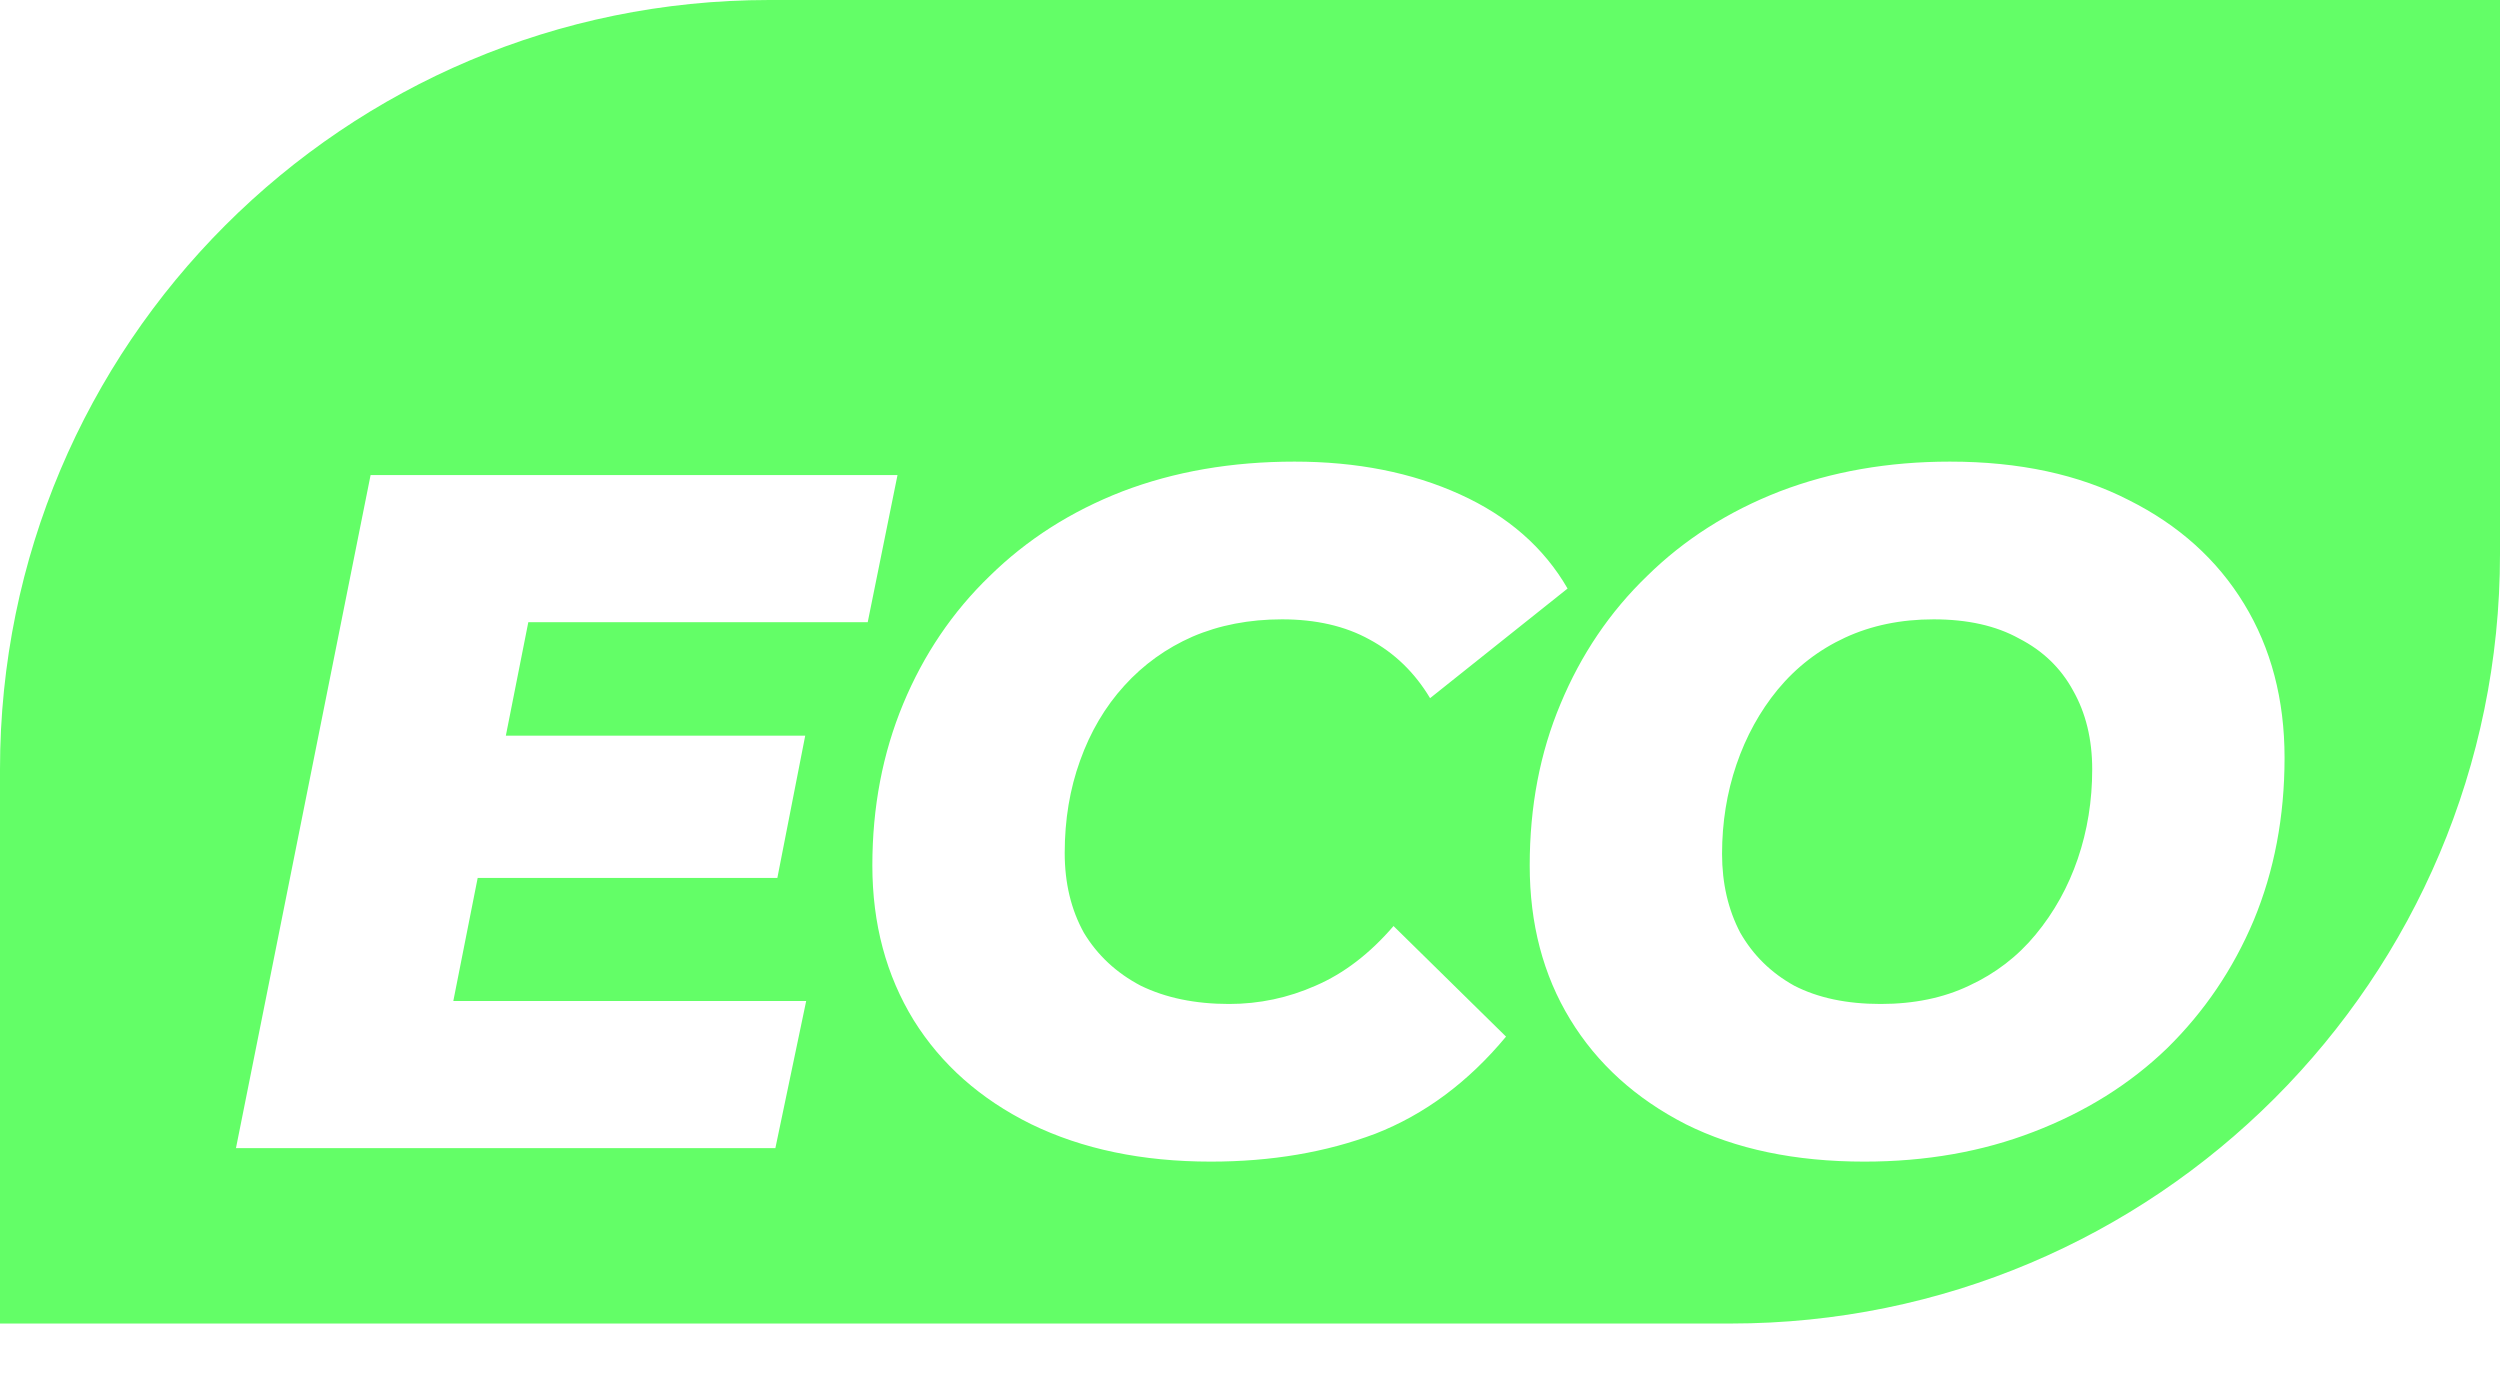 <svg width="34" height="19" viewBox="0 0 34 19" fill="none" xmlns="http://www.w3.org/2000/svg">
<path d="M0 10.461C0 4.684 4.684 0 10.461 0H34V7.538C34 13.316 29.316 18 23.538 18H0V10.461Z" fill="#63FE67"/>
<g filter="url(#filter0_d_67_322)">
<path d="M6.701 7.39H10.951L10.572 9.325H6.322L6.701 7.39ZM6.165 10.999H10.964L10.545 13H3.209L5.04 3.846H12.206L11.801 5.847H7.185L6.165 10.999ZM16.468 13.183C15.535 13.183 14.72 13.013 14.022 12.673C13.334 12.333 12.802 11.862 12.427 11.261C12.052 10.65 11.864 9.949 11.864 9.155C11.864 8.362 12.004 7.63 12.283 6.958C12.562 6.287 12.954 5.707 13.46 5.219C13.966 4.722 14.567 4.339 15.264 4.068C15.971 3.798 16.751 3.663 17.605 3.663C18.451 3.663 19.201 3.811 19.855 4.108C20.508 4.404 20.997 4.831 21.319 5.389L19.449 6.88C19.24 6.531 18.965 6.265 18.625 6.082C18.294 5.899 17.897 5.808 17.435 5.808C16.991 5.808 16.585 5.886 16.219 6.043C15.862 6.2 15.552 6.422 15.291 6.71C15.029 6.998 14.829 7.338 14.689 7.73C14.55 8.114 14.48 8.532 14.48 8.985C14.48 9.395 14.567 9.757 14.741 10.071C14.925 10.376 15.182 10.616 15.513 10.79C15.853 10.956 16.254 11.039 16.716 11.039C17.126 11.039 17.518 10.956 17.893 10.79C18.277 10.624 18.63 10.354 18.952 9.979L20.482 11.483C19.968 12.102 19.375 12.542 18.704 12.804C18.032 13.057 17.287 13.183 16.468 13.183ZM25.355 13.183C24.414 13.183 23.603 13.013 22.923 12.673C22.243 12.324 21.72 11.849 21.354 11.248C20.987 10.646 20.804 9.949 20.804 9.155C20.804 8.353 20.944 7.621 21.223 6.958C21.502 6.287 21.894 5.707 22.4 5.219C22.905 4.722 23.507 4.339 24.204 4.068C24.91 3.798 25.682 3.663 26.519 3.663C27.46 3.663 28.271 3.837 28.951 4.186C29.631 4.526 30.154 4.997 30.52 5.598C30.887 6.2 31.07 6.897 31.07 7.691C31.07 8.493 30.93 9.229 30.651 9.901C30.372 10.563 29.98 11.143 29.474 11.64C28.969 12.128 28.363 12.507 27.657 12.778C26.959 13.048 26.192 13.183 25.355 13.183ZM25.577 11.039C26.031 11.039 26.432 10.956 26.78 10.79C27.138 10.624 27.439 10.393 27.683 10.097C27.936 9.792 28.127 9.447 28.258 9.064C28.389 8.68 28.454 8.275 28.454 7.848C28.454 7.438 28.367 7.081 28.193 6.775C28.027 6.47 27.783 6.235 27.46 6.069C27.147 5.895 26.759 5.808 26.297 5.808C25.852 5.808 25.451 5.891 25.094 6.056C24.736 6.222 24.431 6.457 24.178 6.762C23.934 7.059 23.747 7.399 23.616 7.782C23.485 8.166 23.42 8.571 23.42 8.998C23.42 9.399 23.503 9.757 23.668 10.071C23.843 10.376 24.087 10.616 24.401 10.79C24.723 10.956 25.115 11.039 25.577 11.039Z" fill="white"/>
</g>
<defs>
<filter id="filter0_d_67_322" x="0.594" y="3.663" width="33.091" height="14.751" filterUnits="userSpaceOnUse" color-interpolation-filters="sRGB">
<feFlood flood-opacity="0" result="BackgroundImageFix"/>
<feColorMatrix in="SourceAlpha" type="matrix" values="0 0 0 0 0 0 0 0 0 0 0 0 0 0 0 0 0 0 127 0" result="hardAlpha"/>
<feOffset dy="2.615"/>
<feGaussianBlur stdDeviation="1.308"/>
<feComposite in2="hardAlpha" operator="out"/>
<feColorMatrix type="matrix" values="0 0 0 0 0 0 0 0 0 0 0 0 0 0 0 0 0 0 0.25 0"/>
<feBlend mode="normal" in2="BackgroundImageFix" result="effect1_dropShadow_67_322"/>
<feBlend mode="normal" in="SourceGraphic" in2="effect1_dropShadow_67_322" result="shape"/>
</filter>
</defs>
</svg>
